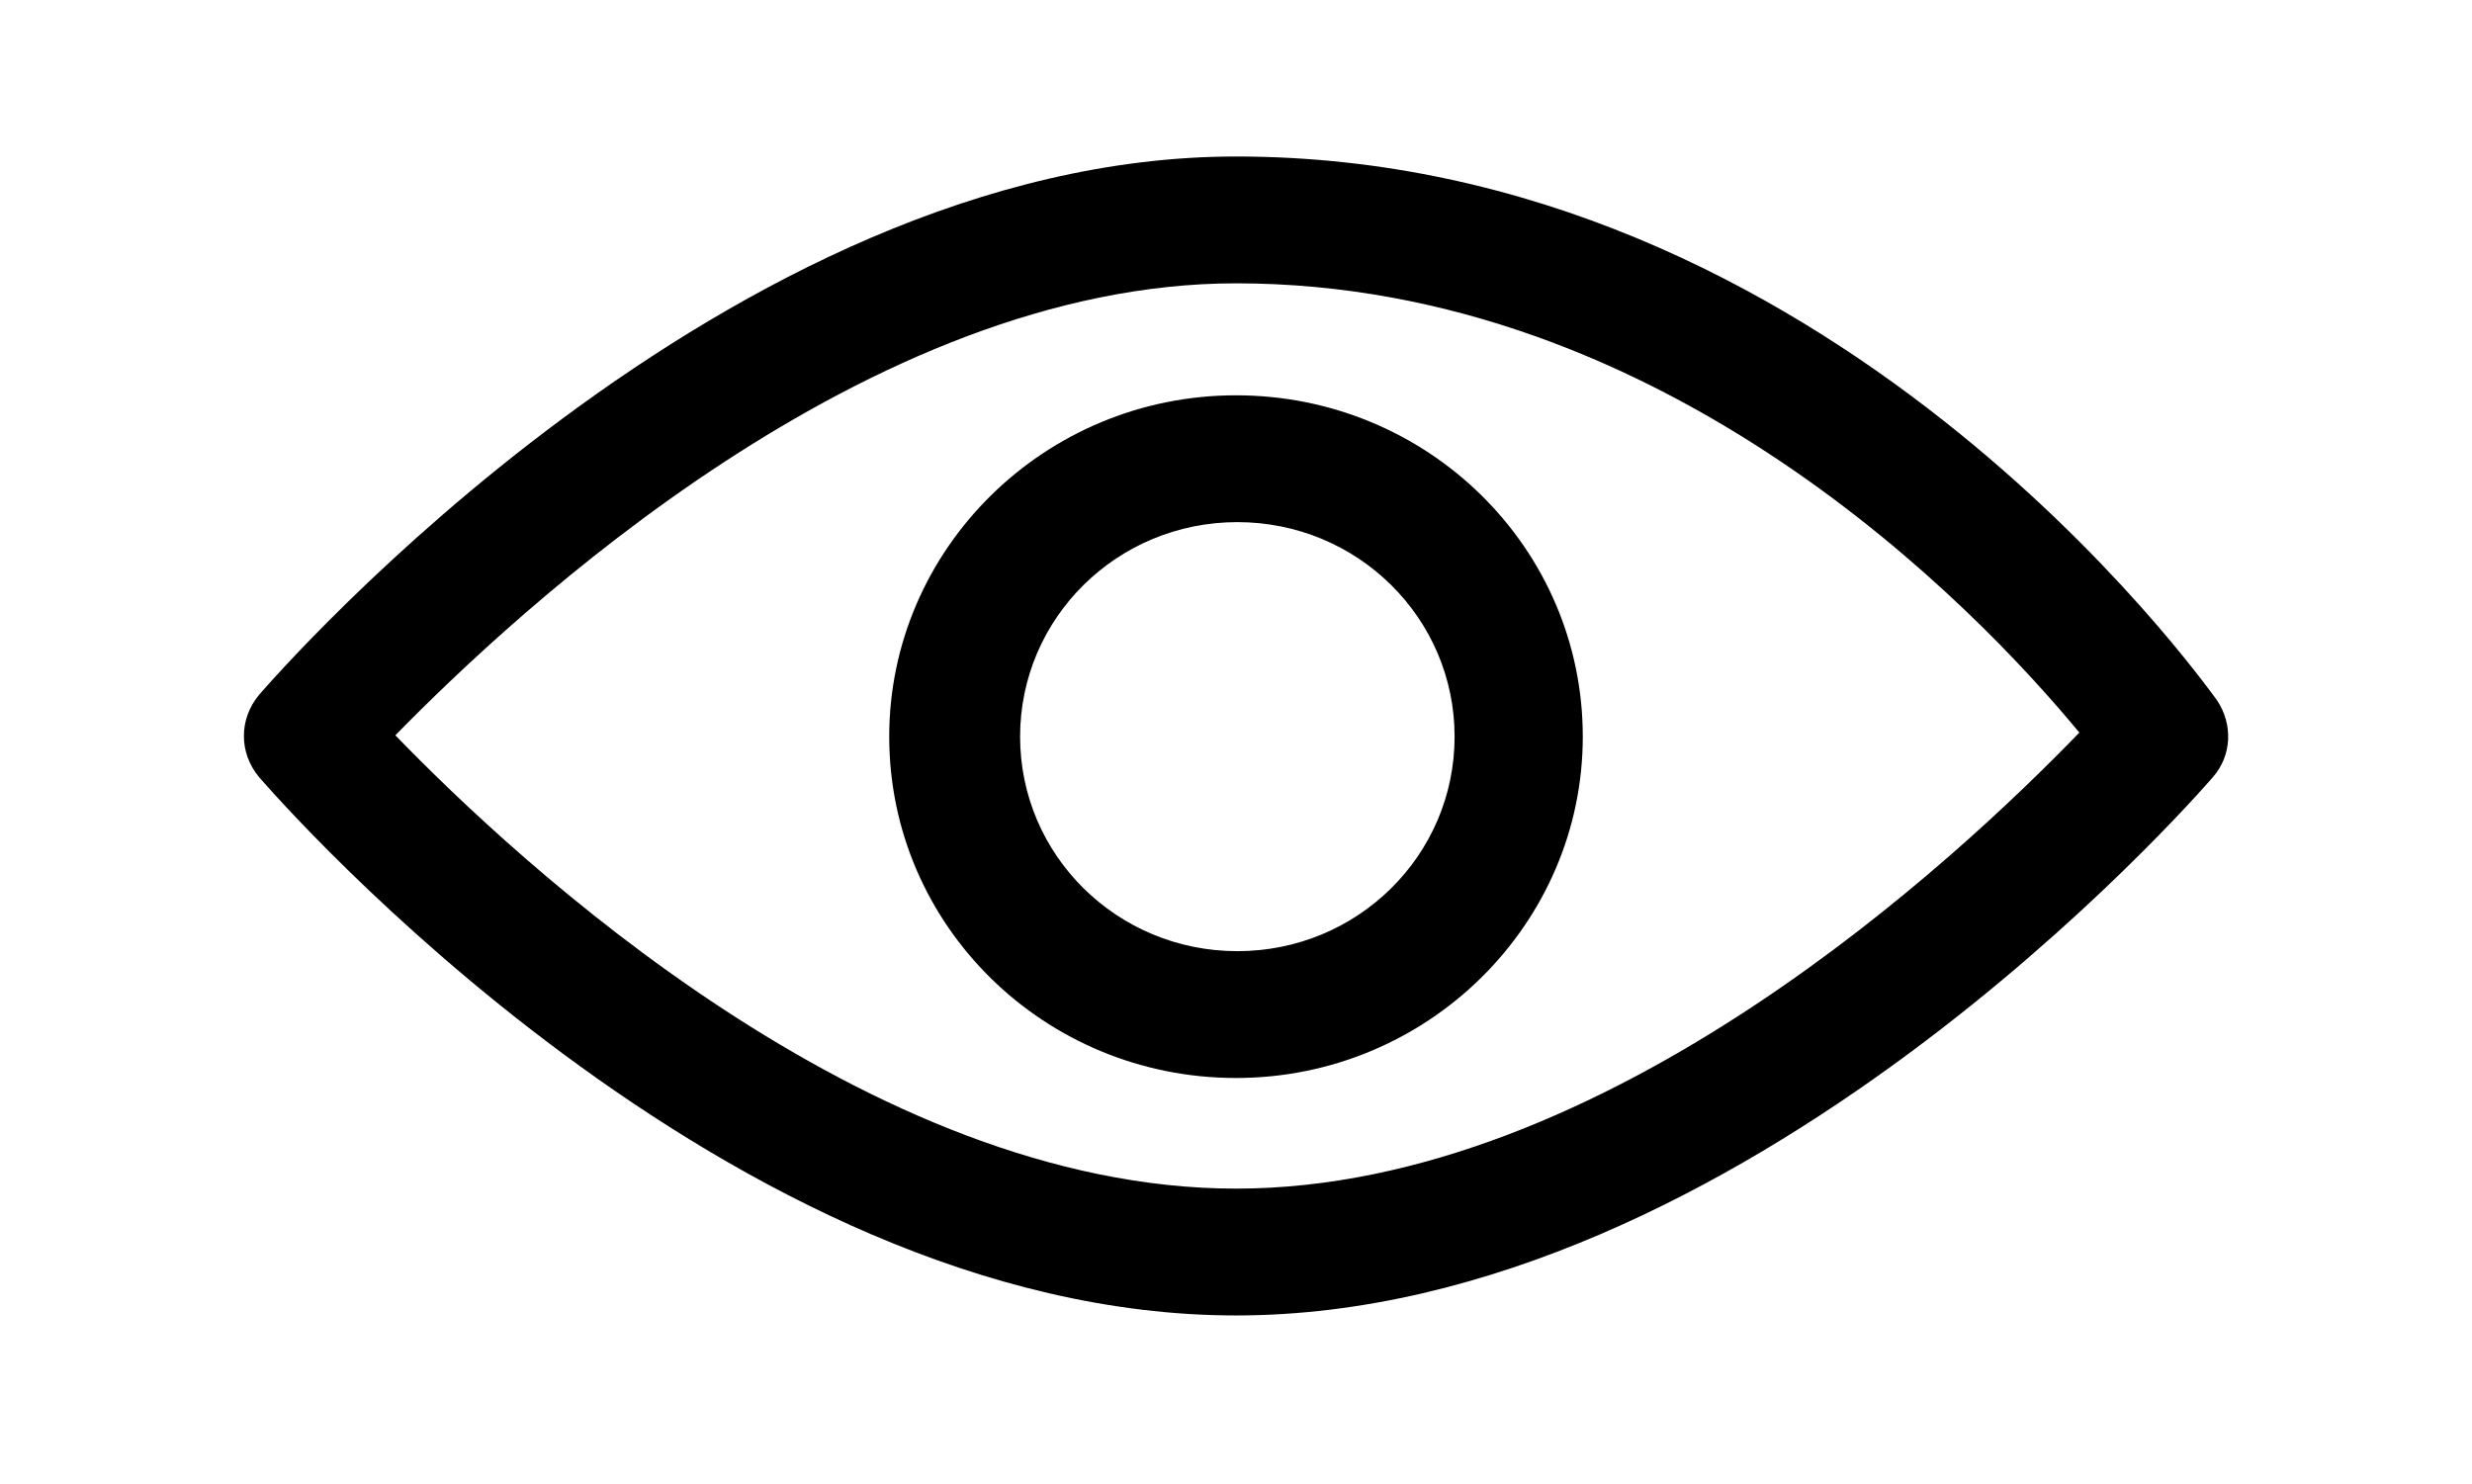 <?xml version="1.0" encoding="utf-8"?>
<!-- Generator: Adobe Illustrator 26.3.1, SVG Export Plug-In . SVG Version: 6.00 Build 0)  -->
<svg version="1.1" id="Layer_1" xmlns="http://www.w3.org/2000/svg" xmlns:xlink="http://www.w3.org/1999/xlink" x="0px" y="0px"
	 viewBox="0 0 183.2 110" style="enable-background:new 0 0 183.2 110;" xml:space="preserve">
<g>
	<path d="M164.3,51.9c-1.2-1.6-28.7-40.3-72.7-40.3c-37.7,0-71,38.3-72.4,39.9c-1.5,1.8-1.5,4.3,0,6.1c1.4,1.6,34.7,39.9,72.4,39.9
		c37.6,0,71-38.3,72.4-39.9C165.4,56,165.5,53.7,164.3,51.9z M154.1,54.3c-8.9,9.2-35,33.8-62.5,33.8c-27.3,0-53.3-24.3-62.3-33.6
		C38.3,45.3,64.3,21,91.6,21C123.5,21,146.5,45.1,154.1,54.3z"/>
	<path d="M91.6,29.3c-14.2,0-25.7,11.4-25.7,25.3c0,14,11.5,25.3,25.7,25.3c14.2,0,25.7-11.4,25.7-25.3
		C117.3,40.6,105.8,29.3,91.6,29.3z M107.8,54.6c0,8.8-7.2,15.9-16.1,15.9s-16.1-7.1-16.1-15.9s7.2-15.9,16.1-15.9
		S107.8,45.8,107.8,54.6z"/>
</g>
</svg>
